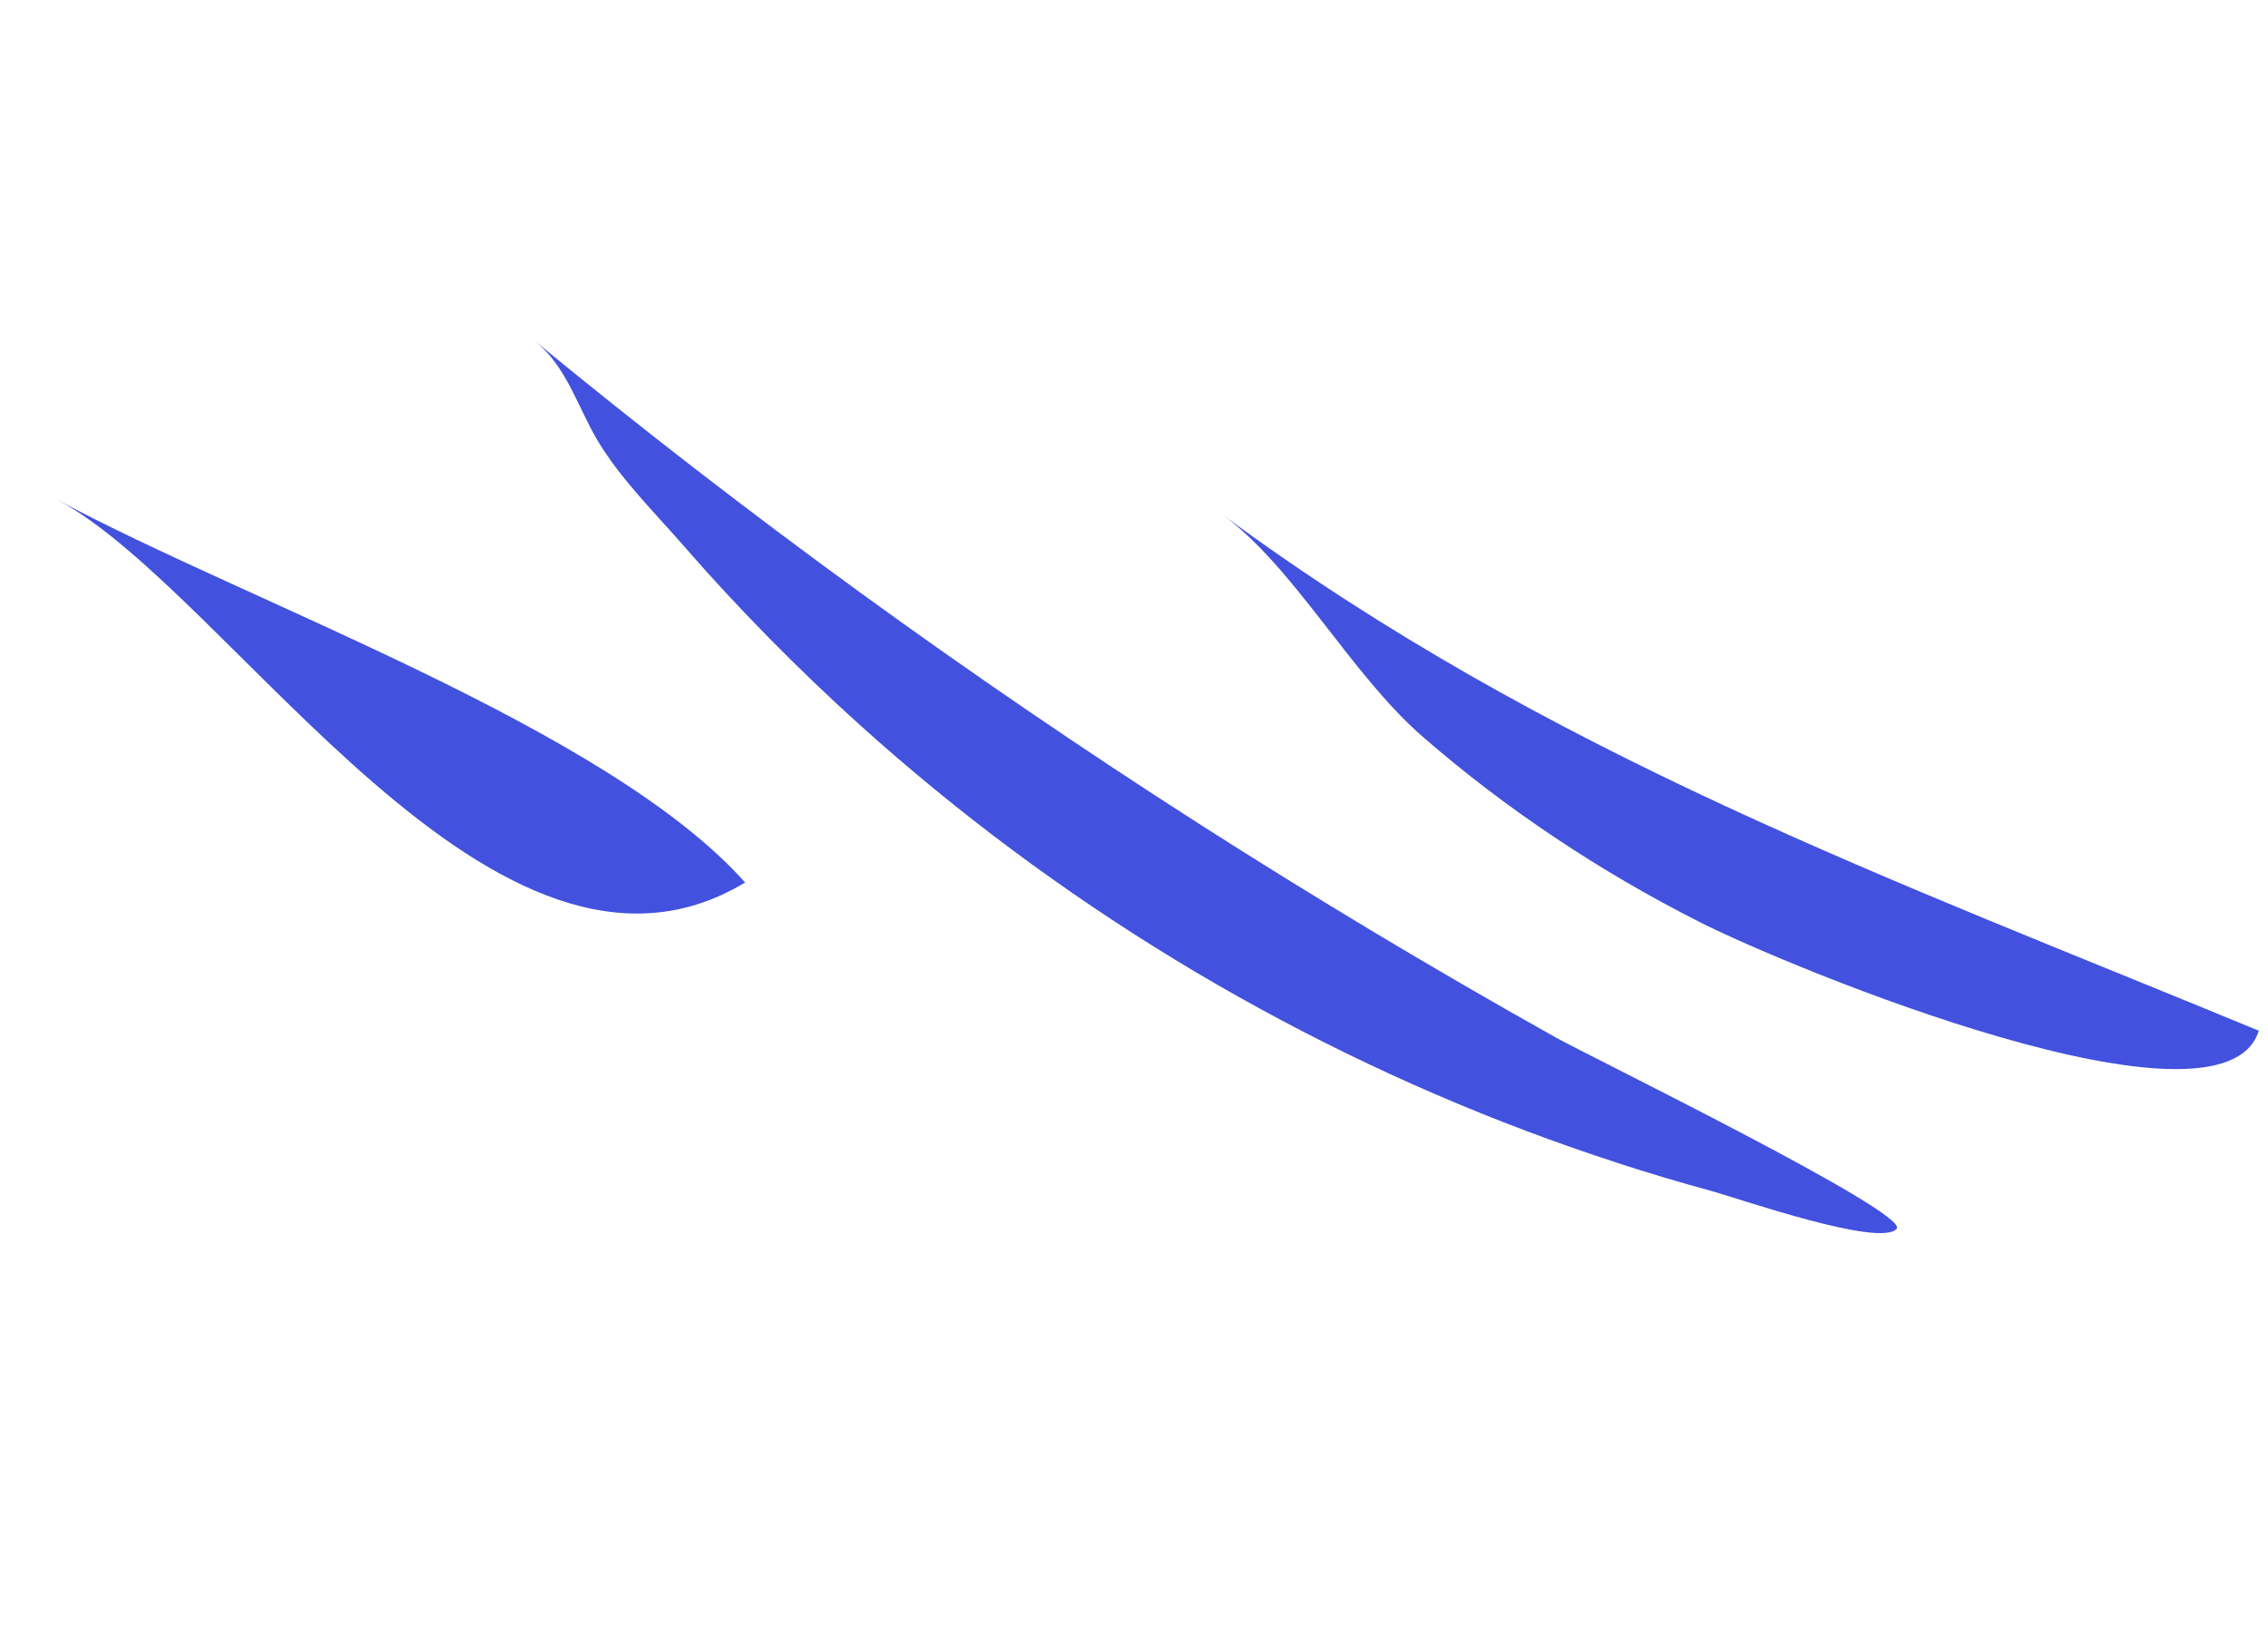 <svg width="251" height="181" viewBox="0 0 251 181" fill="none" xmlns="http://www.w3.org/2000/svg">
<path d="M135.293 56.938C143.353 62.886 149.489 74.618 157.498 81.558C166.725 89.57 177.1 96.46 188.107 102.027C198.235 107.155 246.009 126.835 249.98 114.047C209.27 97.22 171.428 83.605 135.285 56.933L135.293 56.938Z" fill="#4251DE"/>
<path d="M178.932 128.649C175.557 127.553 172.203 126.377 168.887 125.128C141.817 114.931 116.763 99.67 95.196 80.248C88.272 74.007 81.71 67.341 75.56 60.28C72.382 56.638 68.569 52.869 66.08 48.65C63.896 44.929 62.721 40.628 59.271 37.791C82.675 57.034 107.204 74.832 132.663 91.128C145.589 99.397 158.76 107.285 172.14 114.776C176.034 116.954 211.361 134.188 209.905 135.957C208.146 138.099 192.133 132.523 189.537 131.816C185.974 130.853 182.443 129.791 178.927 128.658L178.932 128.649Z" fill="#4251DE"/>
<path d="M6.421 55.339C25.732 65.722 54.89 114.271 82.461 97.647C67.262 80.572 27.554 66.705 6.421 55.339Z" fill="#4251DE"/>
</svg>
